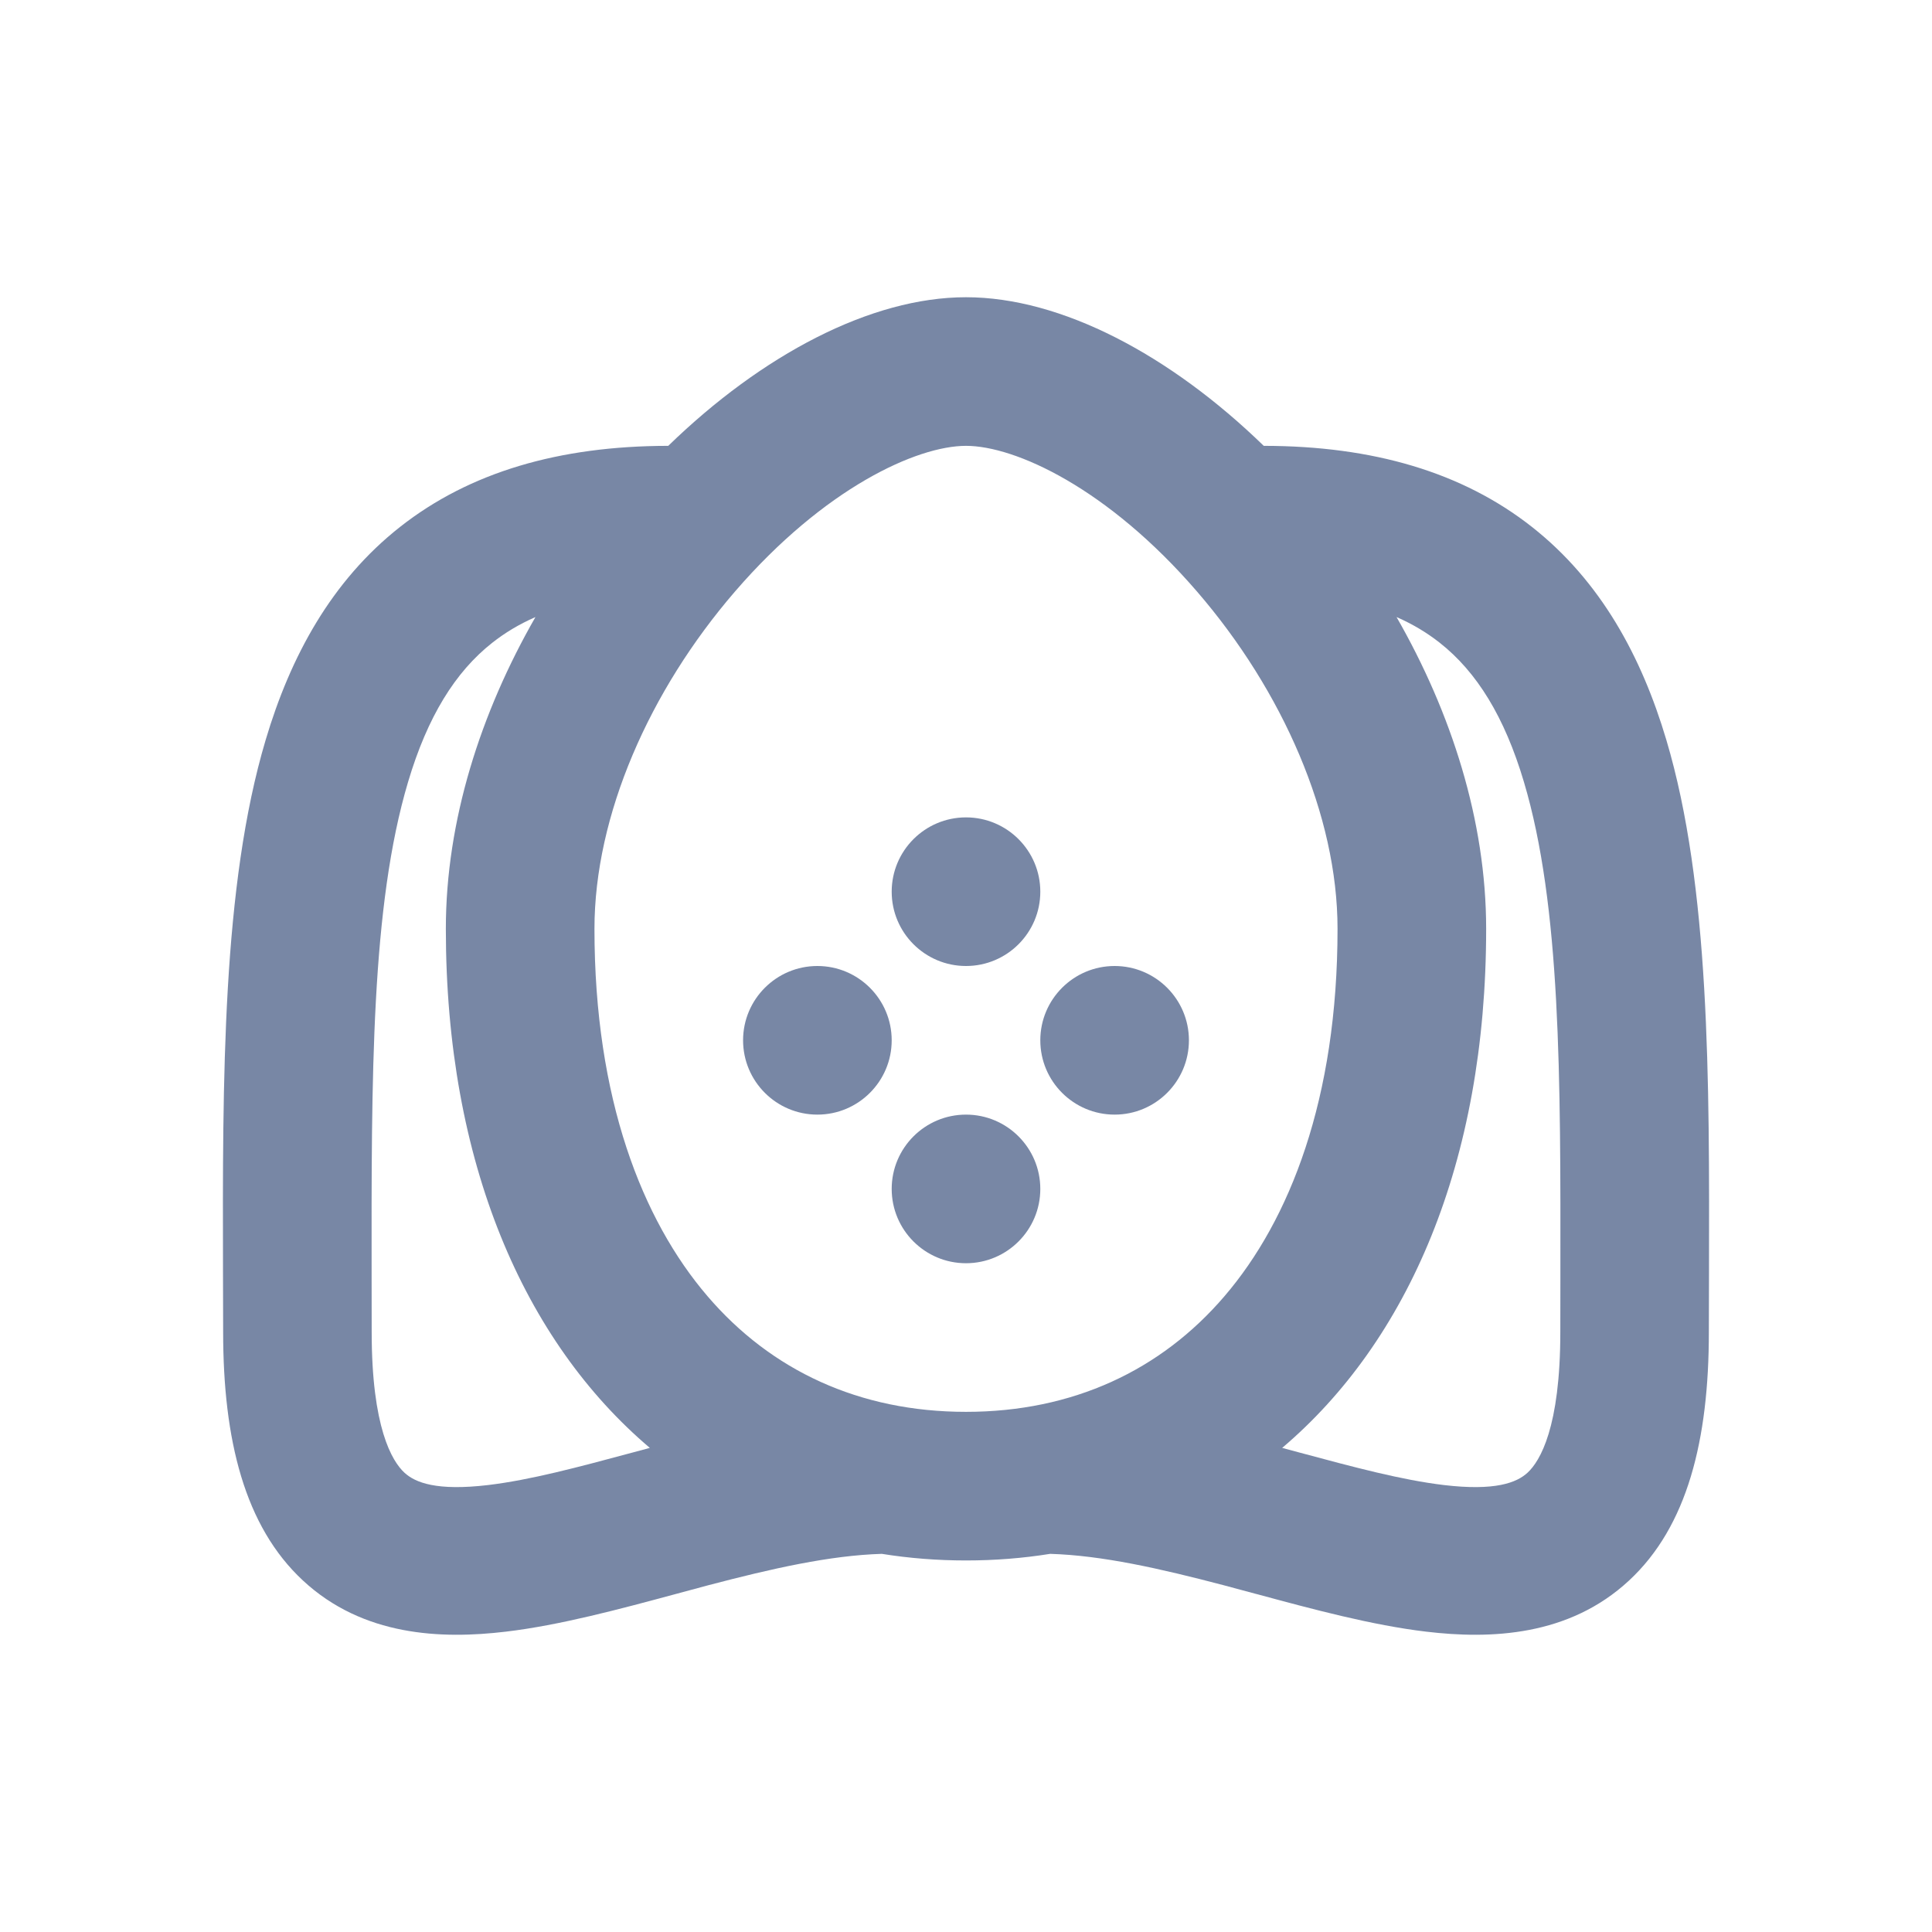 <svg width="26" height="26" viewBox="0 0 26 26" fill="none" xmlns="http://www.w3.org/2000/svg">
<path d="M14 12C14 12.552 13.552 13 13 13C12.448 13 12 12.552 12 12C12 11.448 12.448 11 13 11C13.552 11 14 11.448 14 12Z" fill="#7887A5"/>
<path d="M14 16C14 16.552 13.552 17 13 17C12.448 17 12 16.552 12 16C12 15.448 12.448 15 13 15C13.552 15 14 15.448 14 16Z" fill="#7887A5"/>
<path d="M14 14C14 14.552 14.448 15 15 15C15.552 15 16 14.552 16 14C16 13.448 15.552 13 15 13C14.448 13 14 13.448 14 14Z" fill="#7887A5"/>
<path d="M11 15C10.448 15 10 14.552 10 14C10 13.448 10.448 13 11 13C11.552 13 12 13.448 12 14C12 14.552 11.552 15 11 15Z" fill="#7887A5"/>
<path fill-rule="evenodd" clip-rule="evenodd" d="M13 21C13.387 21 13.766 20.97 14.133 20.911C14.83 20.932 15.61 21.108 16.47 21.334C16.613 21.372 16.759 21.412 16.909 21.452L16.911 21.452C17.657 21.654 18.466 21.872 19.192 21.958C20.062 22.062 21.116 22.02 21.923 21.27C22.709 20.541 22.997 19.378 22.997 17.927C22.997 17.661 22.998 17.394 22.999 17.127L22.999 17.125C23.005 14.513 23.011 11.925 22.425 9.958C22.092 8.838 21.543 7.82 20.615 7.09C19.682 6.356 18.478 6.001 17.007 6C15.749 4.778 14.283 4 13 4C11.717 4 10.251 4.778 8.993 6C7.522 6.001 6.318 6.356 5.385 7.09C4.457 7.82 3.908 8.838 3.575 9.958C2.989 11.925 2.995 14.513 3.001 17.125C3.002 17.392 3.003 17.66 3.003 17.927C3.003 19.378 3.292 20.541 4.077 21.27C4.884 22.02 5.938 22.062 6.808 21.958C7.534 21.872 8.342 21.654 9.088 21.453C9.238 21.412 9.387 21.372 9.53 21.334C10.39 21.108 11.17 20.932 11.867 20.911C12.234 20.97 12.613 21 13 21ZM18 12.5C18 14.788 17.357 16.418 16.48 17.442C15.623 18.444 14.435 19 13 19C11.565 19 10.377 18.444 9.52 17.442C8.643 16.418 8 14.788 8 12.5C8 10.974 8.74 9.295 9.889 7.963C11.093 6.567 12.339 6 13 6C13.661 6 14.907 6.567 16.111 7.963C17.26 9.295 18 10.974 18 12.5ZM20 12.5C20 15.649 18.946 18.051 17.255 19.485L17.485 19.547C18.229 19.747 18.863 19.917 19.43 19.985C20.122 20.067 20.411 19.954 20.558 19.818C20.725 19.663 20.998 19.21 20.998 17.927C20.998 17.681 20.998 17.438 20.999 17.198C21.002 14.476 21.006 12.193 20.508 10.522C20.248 9.648 19.875 9.043 19.374 8.649C19.209 8.519 19.018 8.402 18.794 8.304C19.531 9.589 20 11.045 20 12.5ZM8.745 19.485C8.667 19.506 8.591 19.527 8.515 19.547C7.771 19.747 7.137 19.917 6.57 19.985C5.878 20.067 5.589 19.954 5.442 19.818C5.275 19.663 5.002 19.21 5.002 17.927C5.002 17.681 5.002 17.438 5.001 17.199C4.998 14.477 4.994 12.193 5.492 10.522C5.752 9.648 6.125 9.043 6.626 8.649C6.791 8.519 6.982 8.402 7.206 8.304C6.469 9.589 6 11.045 6 12.5C6 15.649 7.054 18.051 8.745 19.485Z" fill="#7887A5"/>
</svg>
